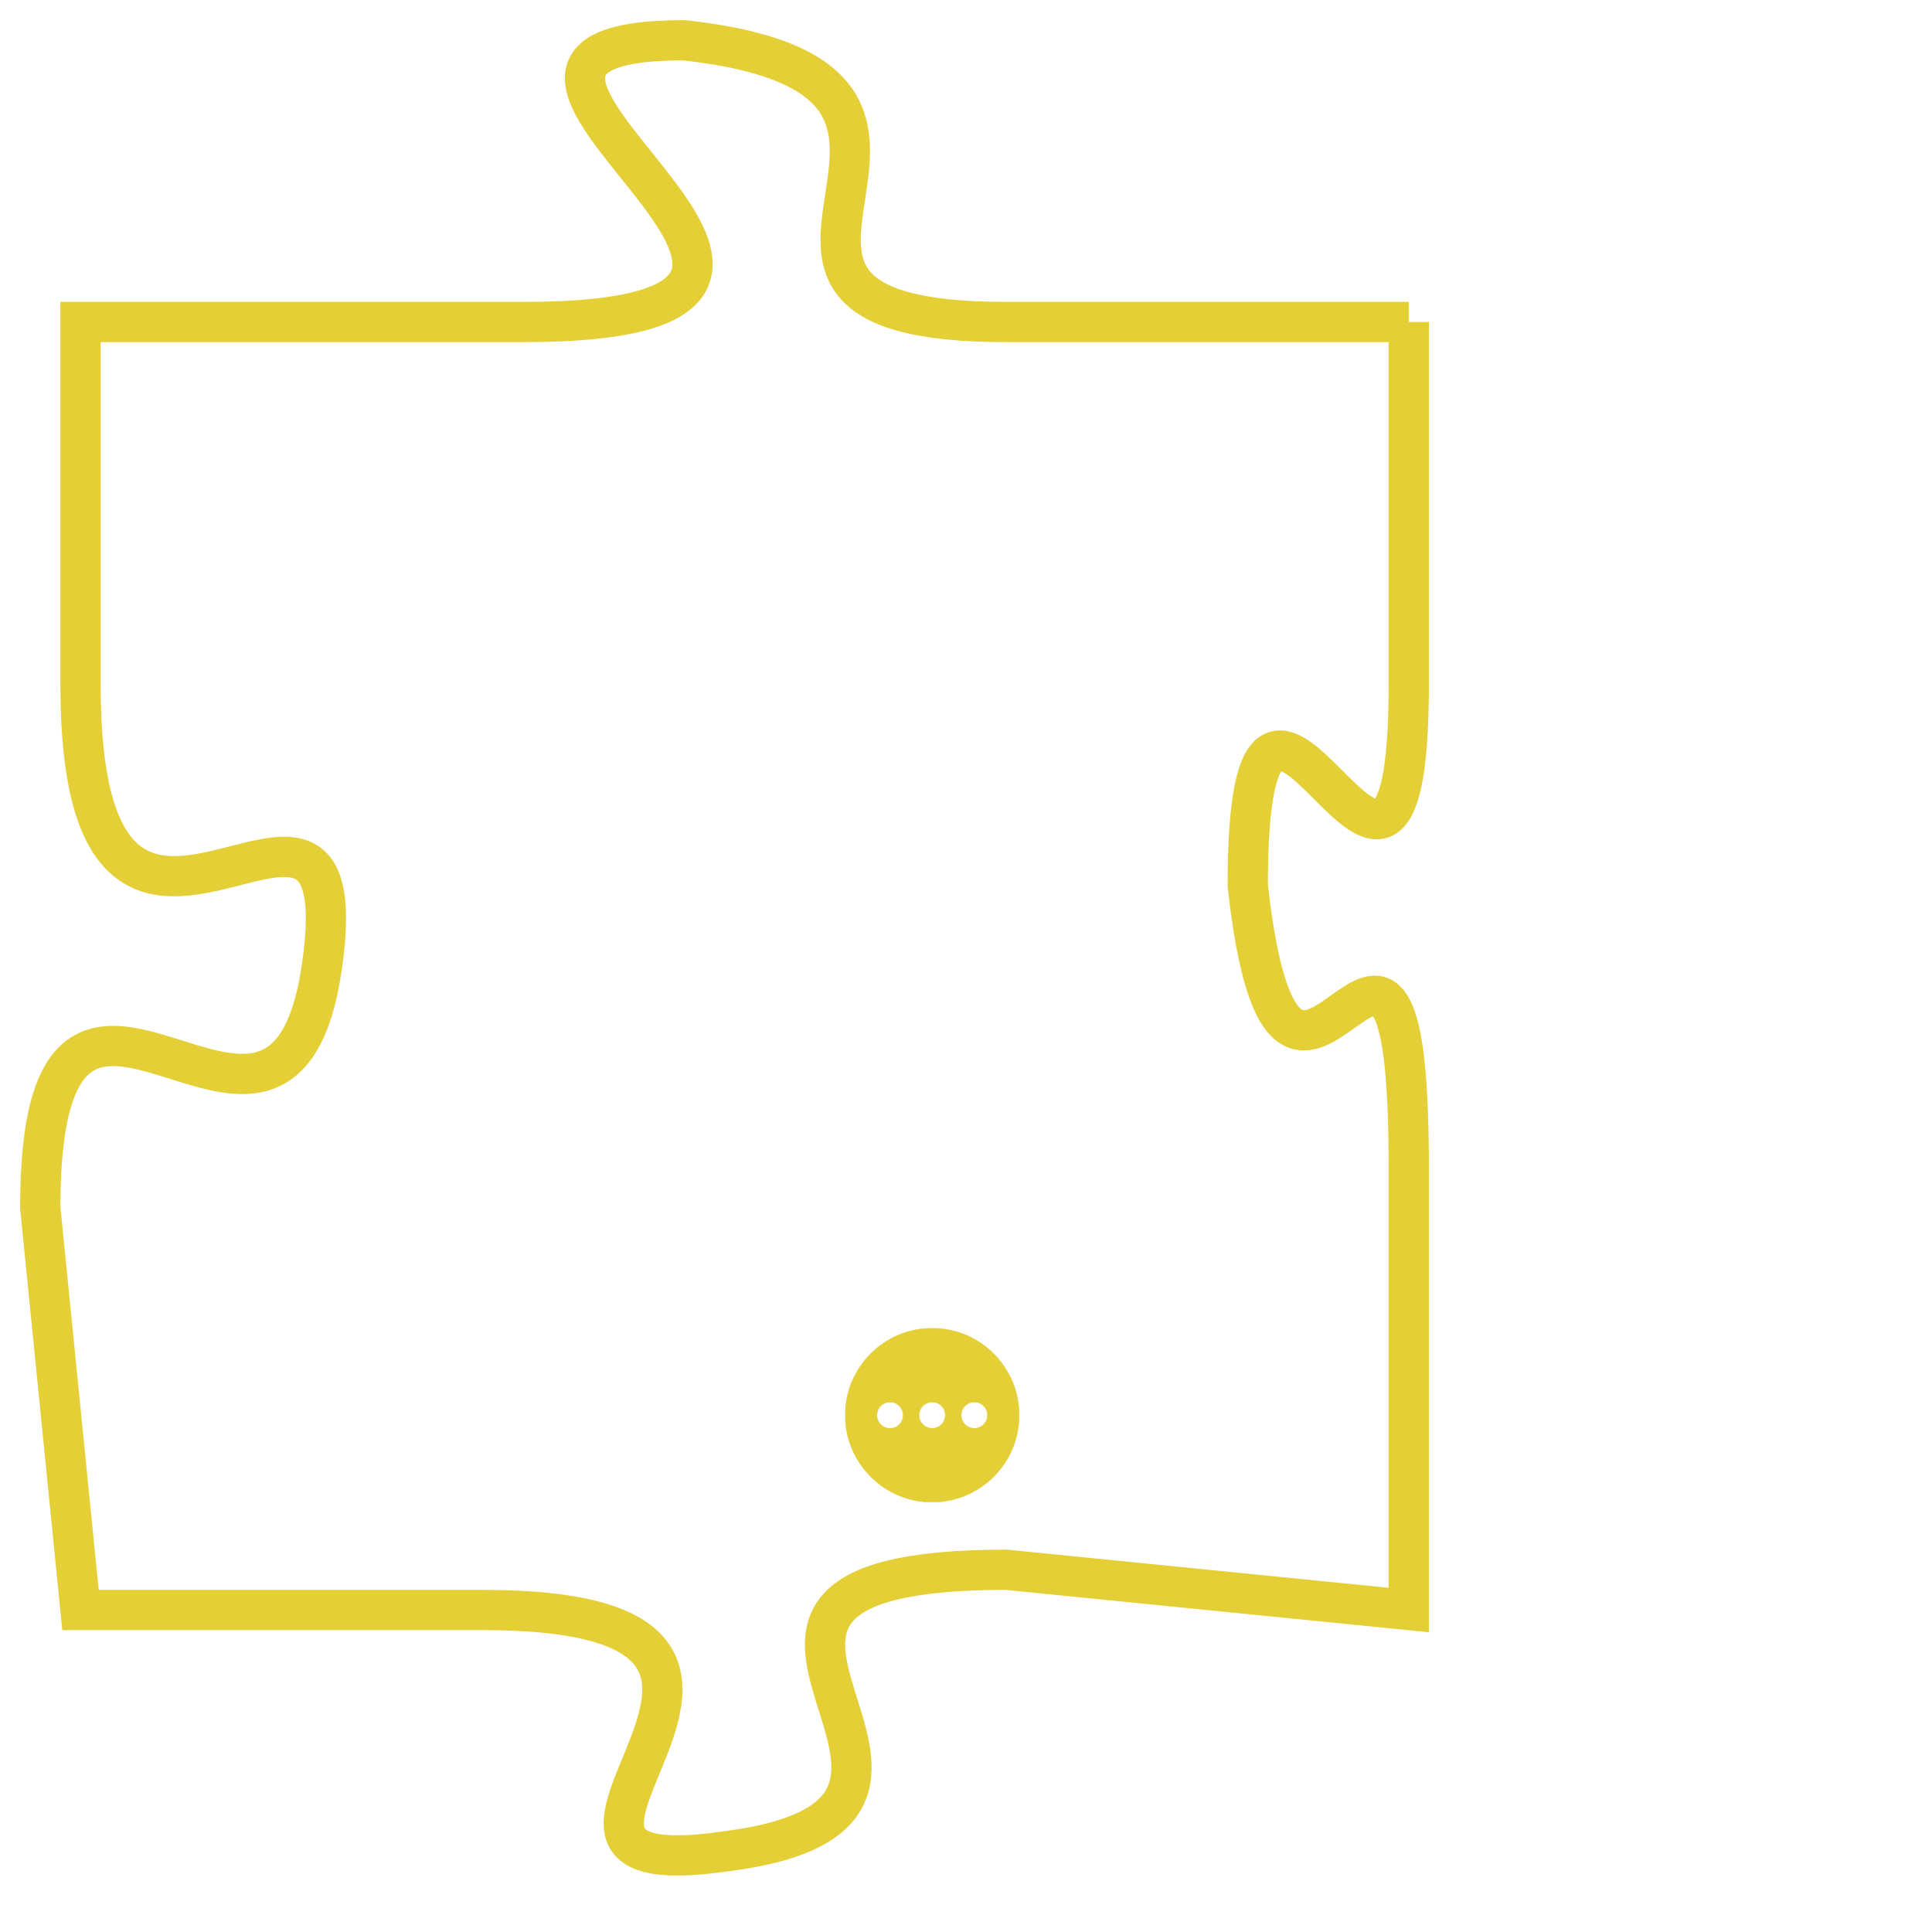 <svg version="1.1" xmlns="http://www.w3.org/2000/svg" xmlns:xlink="http://www.w3.org/1999/xlink" fill="transparent" x="0" y="0" width="350" height="350" preserveAspectRatio="xMinYMin slice"><style type="text/css">.links{fill:transparent;stroke: #E4CF37;}.links:hover{fill:#63D272; opacity:0.4;}</style><defs><g id="allt"><path id="t216" d="M2871,32 L2861,32 C2852,32 2862,26 2853,25 C2845,25 2860,32 2849,32 L2838,32 2838,32 L2838,41 C2838,51 2845,41 2844,48 C2843,55 2837,45 2837,54 L2838,64 2838,64 L2848,64 C2858,64 2847,71 2854,70 C2862,69 2851,63 2861,63 L2871,64 2871,64 L2871,53 C2871,43 2868,55 2867,46 C2867,37 2871,50 2871,41 L2871,32"/></g><clipPath id="c" clipRule="evenodd" fill="transparent"><use href="#t216"/></clipPath></defs><svg viewBox="2836 24 36 48" preserveAspectRatio="xMinYMin meet"><svg width="4380" height="2430"><g><image crossorigin="anonymous" x="0" y="0" href="https://nftpuzzle.license-token.com/assets/completepuzzle.svg" width="100%" height="100%" /><g class="links"><use href="#t216"/></g></g></svg><svg x="2857" y="57" height="9%" width="9%" viewBox="0 0 330 330"><g><a xlink:href="https://nftpuzzle.license-token.com/" class="links"><title>See the most innovative NFT based token software licensing project</title><path fill="#E4CF37" id="more" d="M165,0C74.019,0,0,74.019,0,165s74.019,165,165,165s165-74.019,165-165S255.981,0,165,0z M85,190 c-13.785,0-25-11.215-25-25s11.215-25,25-25s25,11.215,25,25S98.785,190,85,190z M165,190c-13.785,0-25-11.215-25-25 s11.215-25,25-25s25,11.215,25,25S178.785,190,165,190z M245,190c-13.785,0-25-11.215-25-25s11.215-25,25-25 c13.785,0,25,11.215,25,25S258.785,190,245,190z"></path></a></g></svg></svg></svg>
